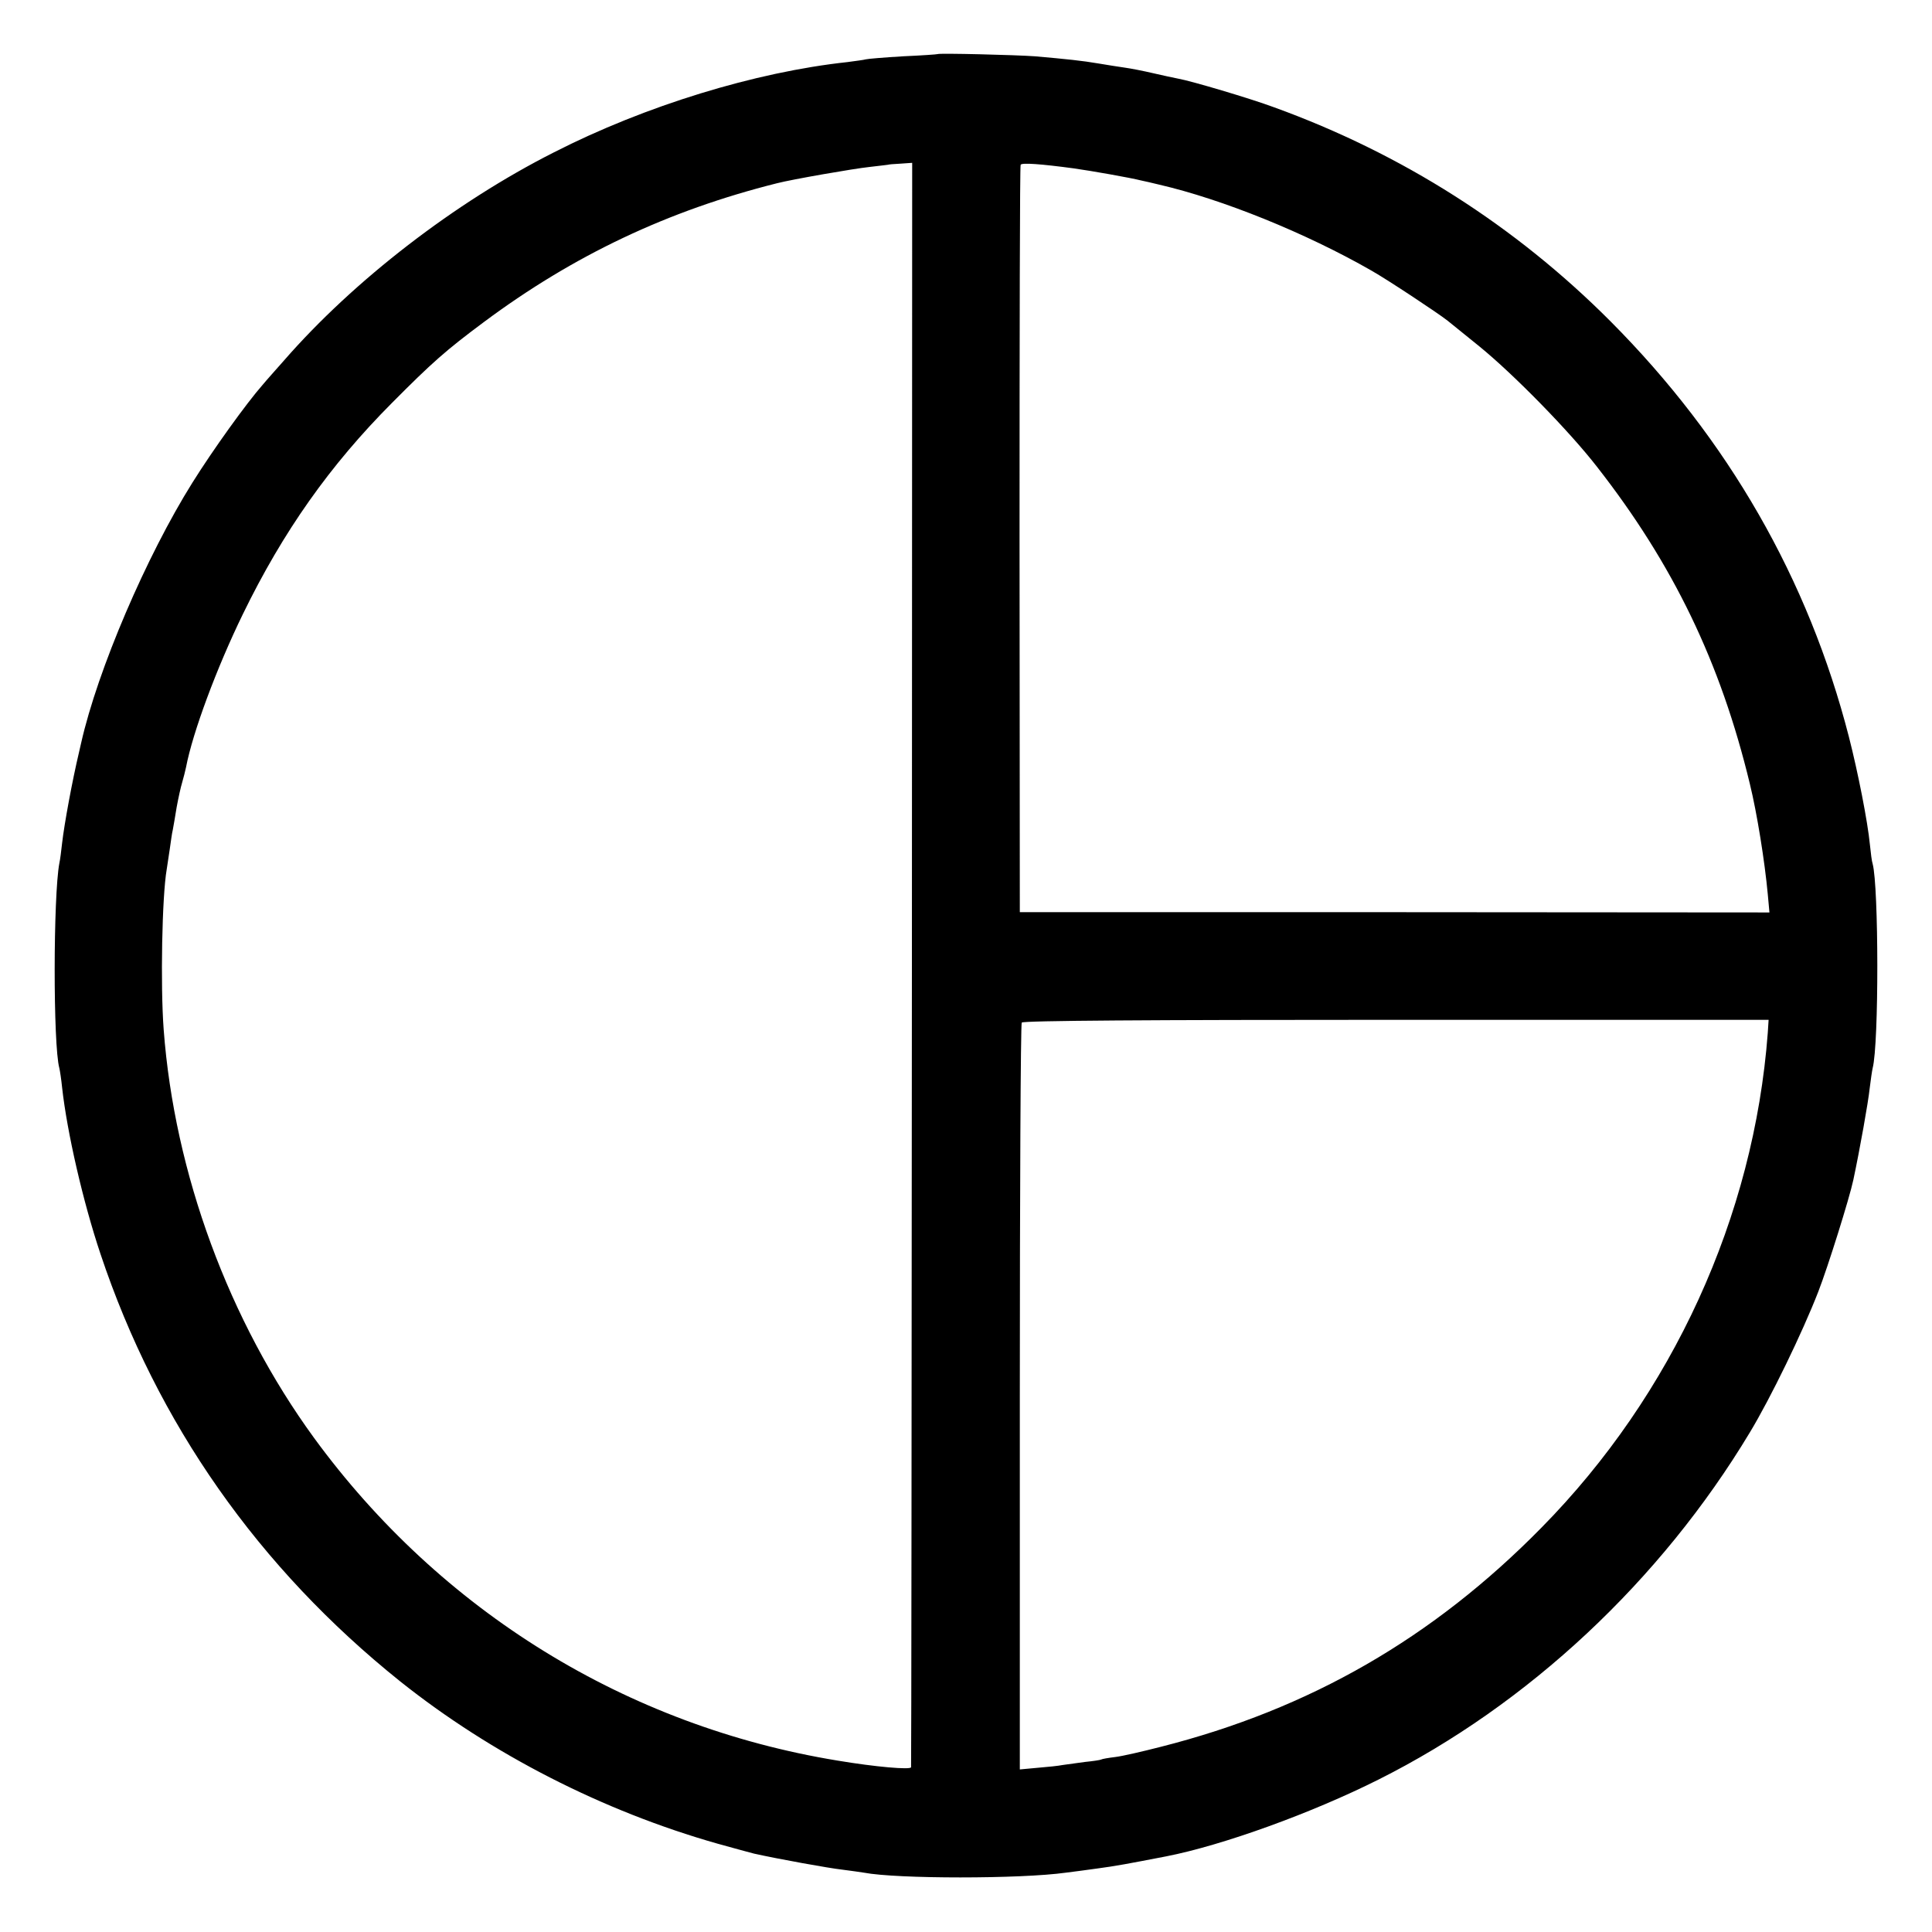 <?xml version="1.0" standalone="no"?>
<!DOCTYPE svg PUBLIC "-//W3C//DTD SVG 20010904//EN"
 "http://www.w3.org/TR/2001/REC-SVG-20010904/DTD/svg10.dtd">
<svg version="1.0" xmlns="http://www.w3.org/2000/svg"
 width="700pt" height="700pt" viewBox="0 0 700 700"
 preserveAspectRatio="xMidYMid meet">
<g transform="translate(0,700) scale(0.1,-0.1)"
fill="#000000" stroke="none">
<path d="M3397 6804 c-1 -1 -57 -5 -125 -8 -67 -4 -128 -9 -135 -11 -6 -2 -37
-6 -67 -10 -333 -36 -732 -158 -1063 -327 -358 -181 -724 -463 -977 -753 -29
-33 -65 -73 -79 -90 -58 -66 -179 -234 -254 -354 -166 -265 -343 -677 -403
-943 -2 -10 -6 -26 -8 -35 -24 -101 -53 -258 -61 -328 -3 -27 -7 -60 -10 -73
-22 -117 -23 -658 0 -742 2 -8 7 -40 10 -70 18 -163 76 -415 139 -603 205
-614 573 -1138 1086 -1549 330 -263 734 -470 1150 -588 61 -17 120 -33 132
-36 90 -20 273 -53 319 -58 31 -4 67 -9 79 -11 120 -23 568 -23 732 0 18 2 69
9 113 15 68 9 110 17 250 44 205 40 528 157 769 278 543 272 1023 721 1346
1258 75 124 191 363 248 510 35 90 113 339 127 405 24 113 54 282 59 330 4 33
9 67 11 75 23 88 22 659 0 740 -3 8 -7 40 -10 70 -8 83 -43 261 -76 390 -147
572 -437 1077 -864 1506 -345 346 -755 607 -1218 775 -89 33 -302 96 -348 104
-16 3 -57 12 -92 20 -34 8 -80 17 -102 20 -22 3 -65 10 -95 15 -58 10 -116 16
-230 26 -67 5 -348 12 -353 8z m-93 -3297 c-1 -1596 -2 -2905 -3 -2910 -1 -10
-129 1 -266 24 -764 125 -1438 541 -1897 1169 -309 424 -506 959 -545 1480
-12 161 -6 482 11 580 2 14 7 47 11 73 4 27 8 59 11 70 2 12 9 49 14 82 6 33
15 74 20 90 5 17 11 41 14 55 24 126 111 360 206 555 146 300 316 540 540 765
146 147 196 191 333 293 325 242 667 404 1062 503 54 14 278 53 335 59 36 4
66 8 67 8 1 1 21 3 45 4 l43 3 -1 -2903z m586 2883 c64 -9 206 -34 245 -44 11
-2 40 -9 65 -15 229 -53 531 -175 770 -312 58 -33 241 -154 275 -181 11 -9 63
-51 115 -93 124 -101 325 -306 426 -436 276 -353 448 -709 554 -1149 26 -106
54 -281 65 -400 l6 -66 -1358 1 -1358 0 -1 1350 c0 743 1 1354 4 1358 4 8 73
3 192 -13z m2515 -3132 c-50 -666 -345 -1311 -820 -1793 -393 -400 -839 -657
-1379 -794 -66 -17 -140 -34 -165 -37 -25 -3 -48 -7 -51 -9 -3 -2 -30 -6 -60
-9 -30 -4 -66 -9 -80 -11 -14 -3 -54 -7 -90 -10 l-65 -6 0 1348 c0 741 3 1353
7 1358 4 7 456 10 1356 10 l1350 0 -3 -47z"/>
</g>
</svg>

